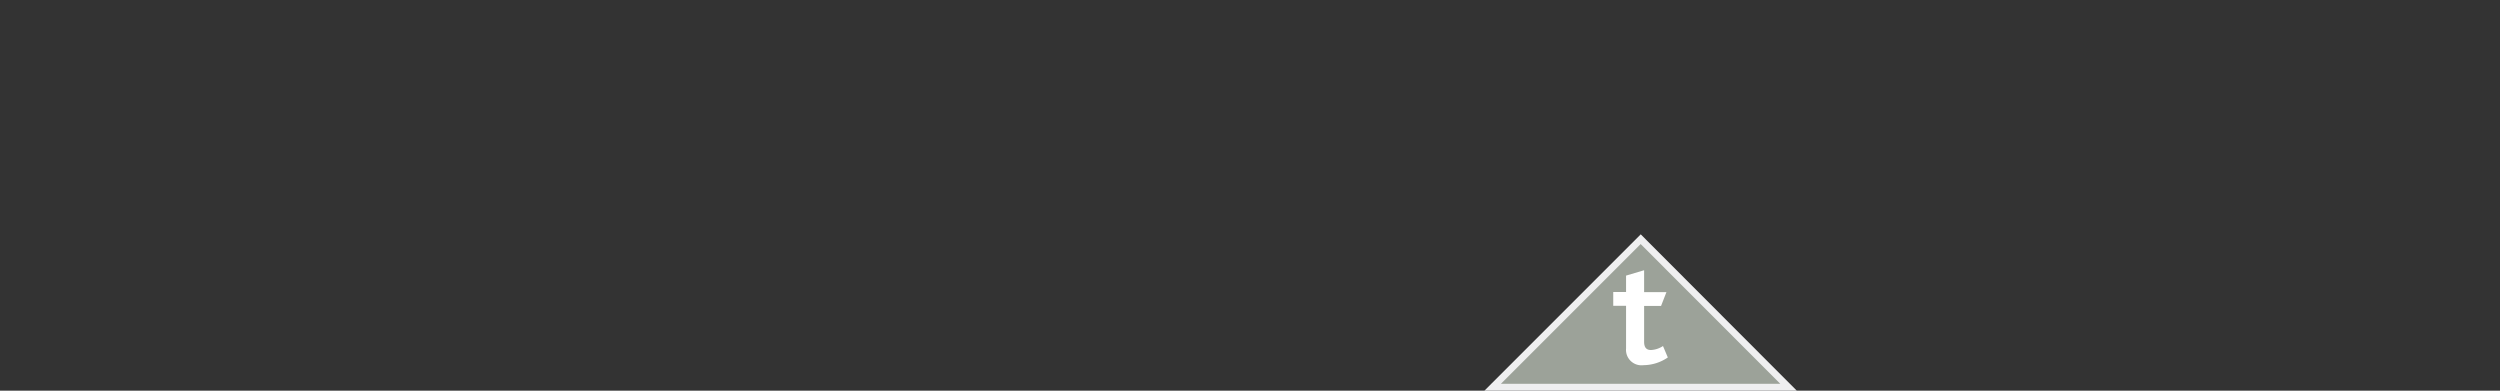 <svg xmlns="http://www.w3.org/2000/svg" viewBox="0 0 181.42 28.35"><rect x="0" y="0" width="181.42" height="28.35" fill="#333333" stroke="none"/><defs><style>.a{fill:#9ca299;}.b{fill:#efeff0;}.c{fill:#fff;}</style></defs><title>rl-governed-portfolio-7-l</title><polygon class="a" points="108.32 28.1 119.06 17.36 129.79 28.1 108.32 28.1"/><path class="b" d="M119.06,17.71l10.13,10.14H108.92l10.14-10.14m0-.7L107.72,28.35h22.67L119.06,17Z"/><path class="c" d="M119.26,26.5A1.12,1.12,0,0,1,118,25.29v-3.1h-.93v-1H118V20l1.31-.39V21.2h1.62l-.39,1h-1.23V24.8c0,.41.16.6.5.6a1.73,1.73,0,0,0,.87-.29l.35.83A3.16,3.16,0,0,1,119.26,26.5Z"/></svg>